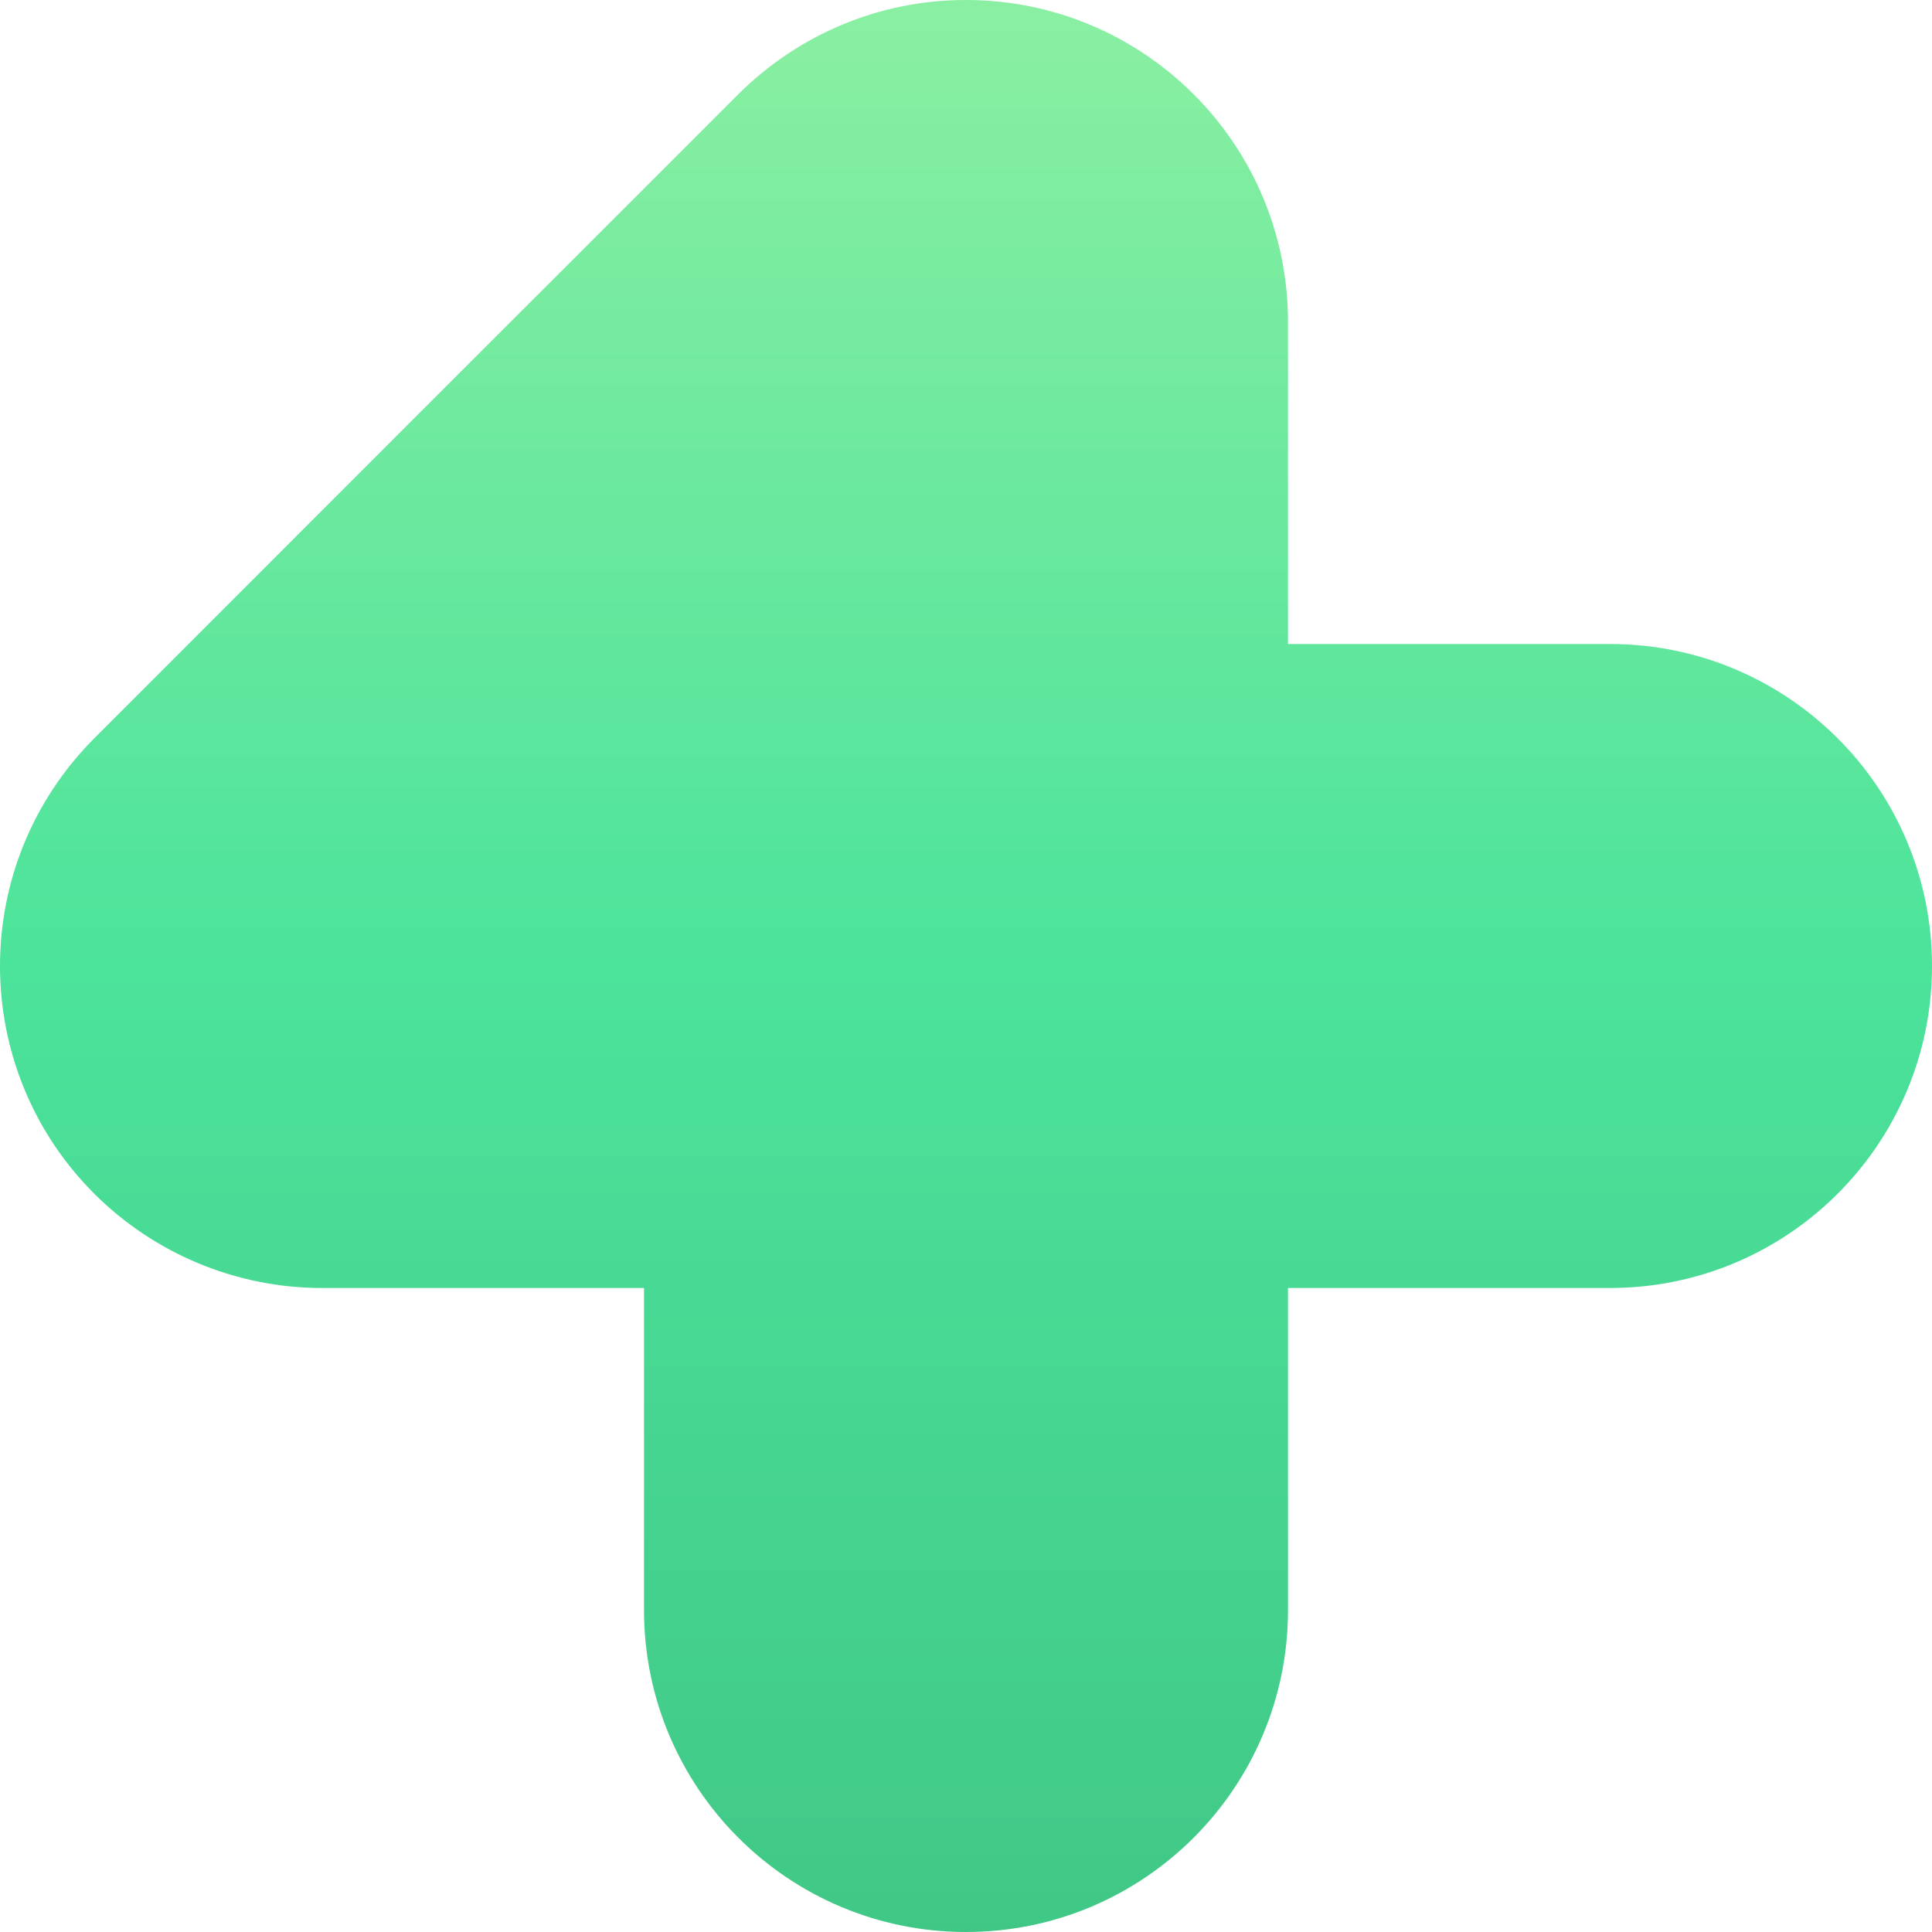 <svg xmlns="http://www.w3.org/2000/svg" viewBox="0 0 1080 1080">
  <defs>
    <linearGradient id="grad_mood_carefree" x1="0%" y1="100%" x2="0%" y2="0%">
      <stop offset="0" stop-color="#40c786" stop-opacity="1.0"/>
      <stop offset="0.5" stop-color="#4ce39b" stop-opacity="1.0"/>
      <stop offset="1" stop-color="#8befa2" stop-opacity="1.0"/>

    </linearGradient>
  </defs>
  <path fill="url(#grad_mood_carefree)" d="M540,0C492.2,-0.1 446.5,19 412.7,52.7C378.9,86.4 87.8,377.5 52.7,412.7C17.6,447.9 0,493.9 0,540C0,586.1 17.6,632.2 52.7,667.3C86.5,701 132.3,720 180,720C227.7,720 360,720 360,720C360,720 360,800.6 360,900C360,999.4 440.6,1080 540,1080C639.4,1080 720,999.4 720,900C720,800.6 720,720 720,720C720,720 800.6,720 900,720C999.4,720 1080,639.4 1080,540C1080,440.6 999.4,360 900,360C800.6,360 720,360 720,360C720,360 720,279.4 720,180C720,80.6 639.4,0 540,0Z"/>
</svg>